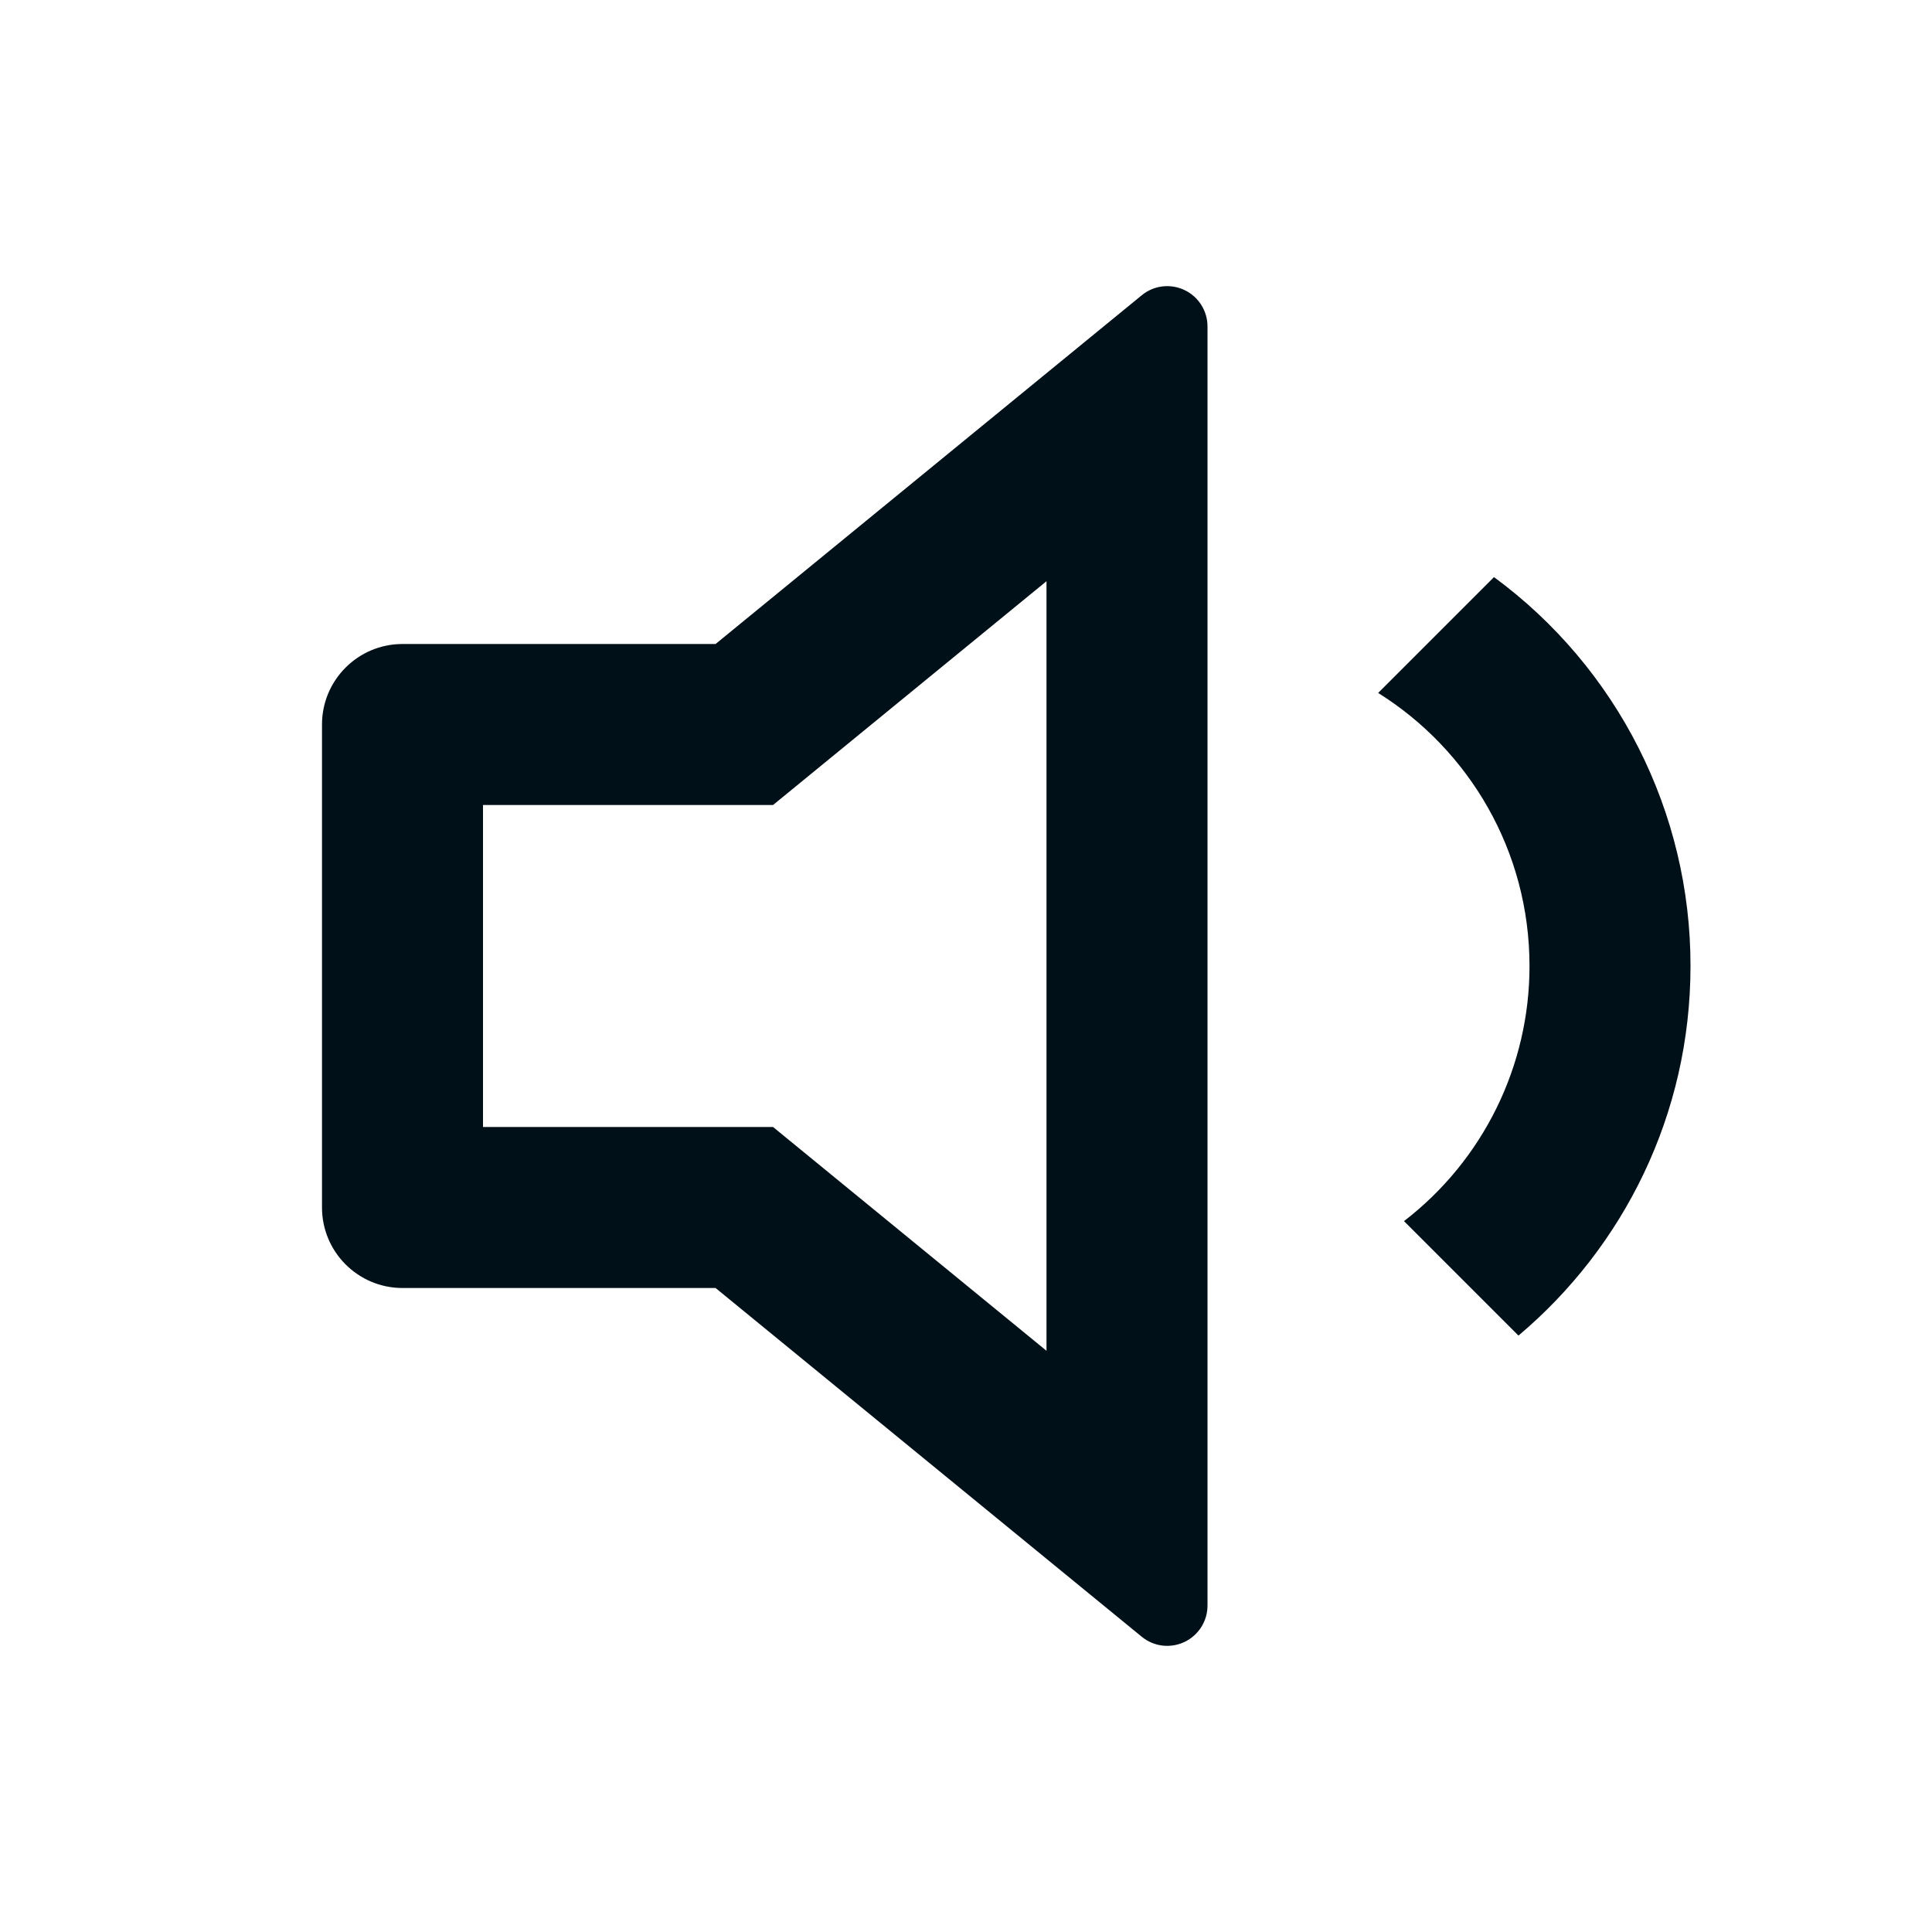 <svg width="24" height="24" viewBox="0 0 24 24" fill="none" xmlns="http://www.w3.org/2000/svg">
<path fill-rule="evenodd" clip-rule="evenodd" d="M8.889 16H5C4.448 16 4 15.552 4 15V9C4 8.448 4.448 8 5 8H8.889L14.183 3.668C14.332 3.545 14.539 3.52 14.714 3.603C14.889 3.686 15 3.862 15 4.055V19.945C15 20.138 14.889 20.314 14.714 20.397C14.539 20.48 14.332 20.455 14.183 20.332L8.889 16ZM13 7.22L9.603 10H6V14H9.603L13 16.78V7.22ZM17.441 15.169L18.863 16.591C20.17 15.49 21 13.842 21 12C21.002 10.093 20.095 8.299 18.559 7.169L17.12 8.608C18.25 9.315 19 10.57 19 12C19.001 13.241 18.425 14.412 17.441 15.169Z" fill="#001018"/>
</svg>
